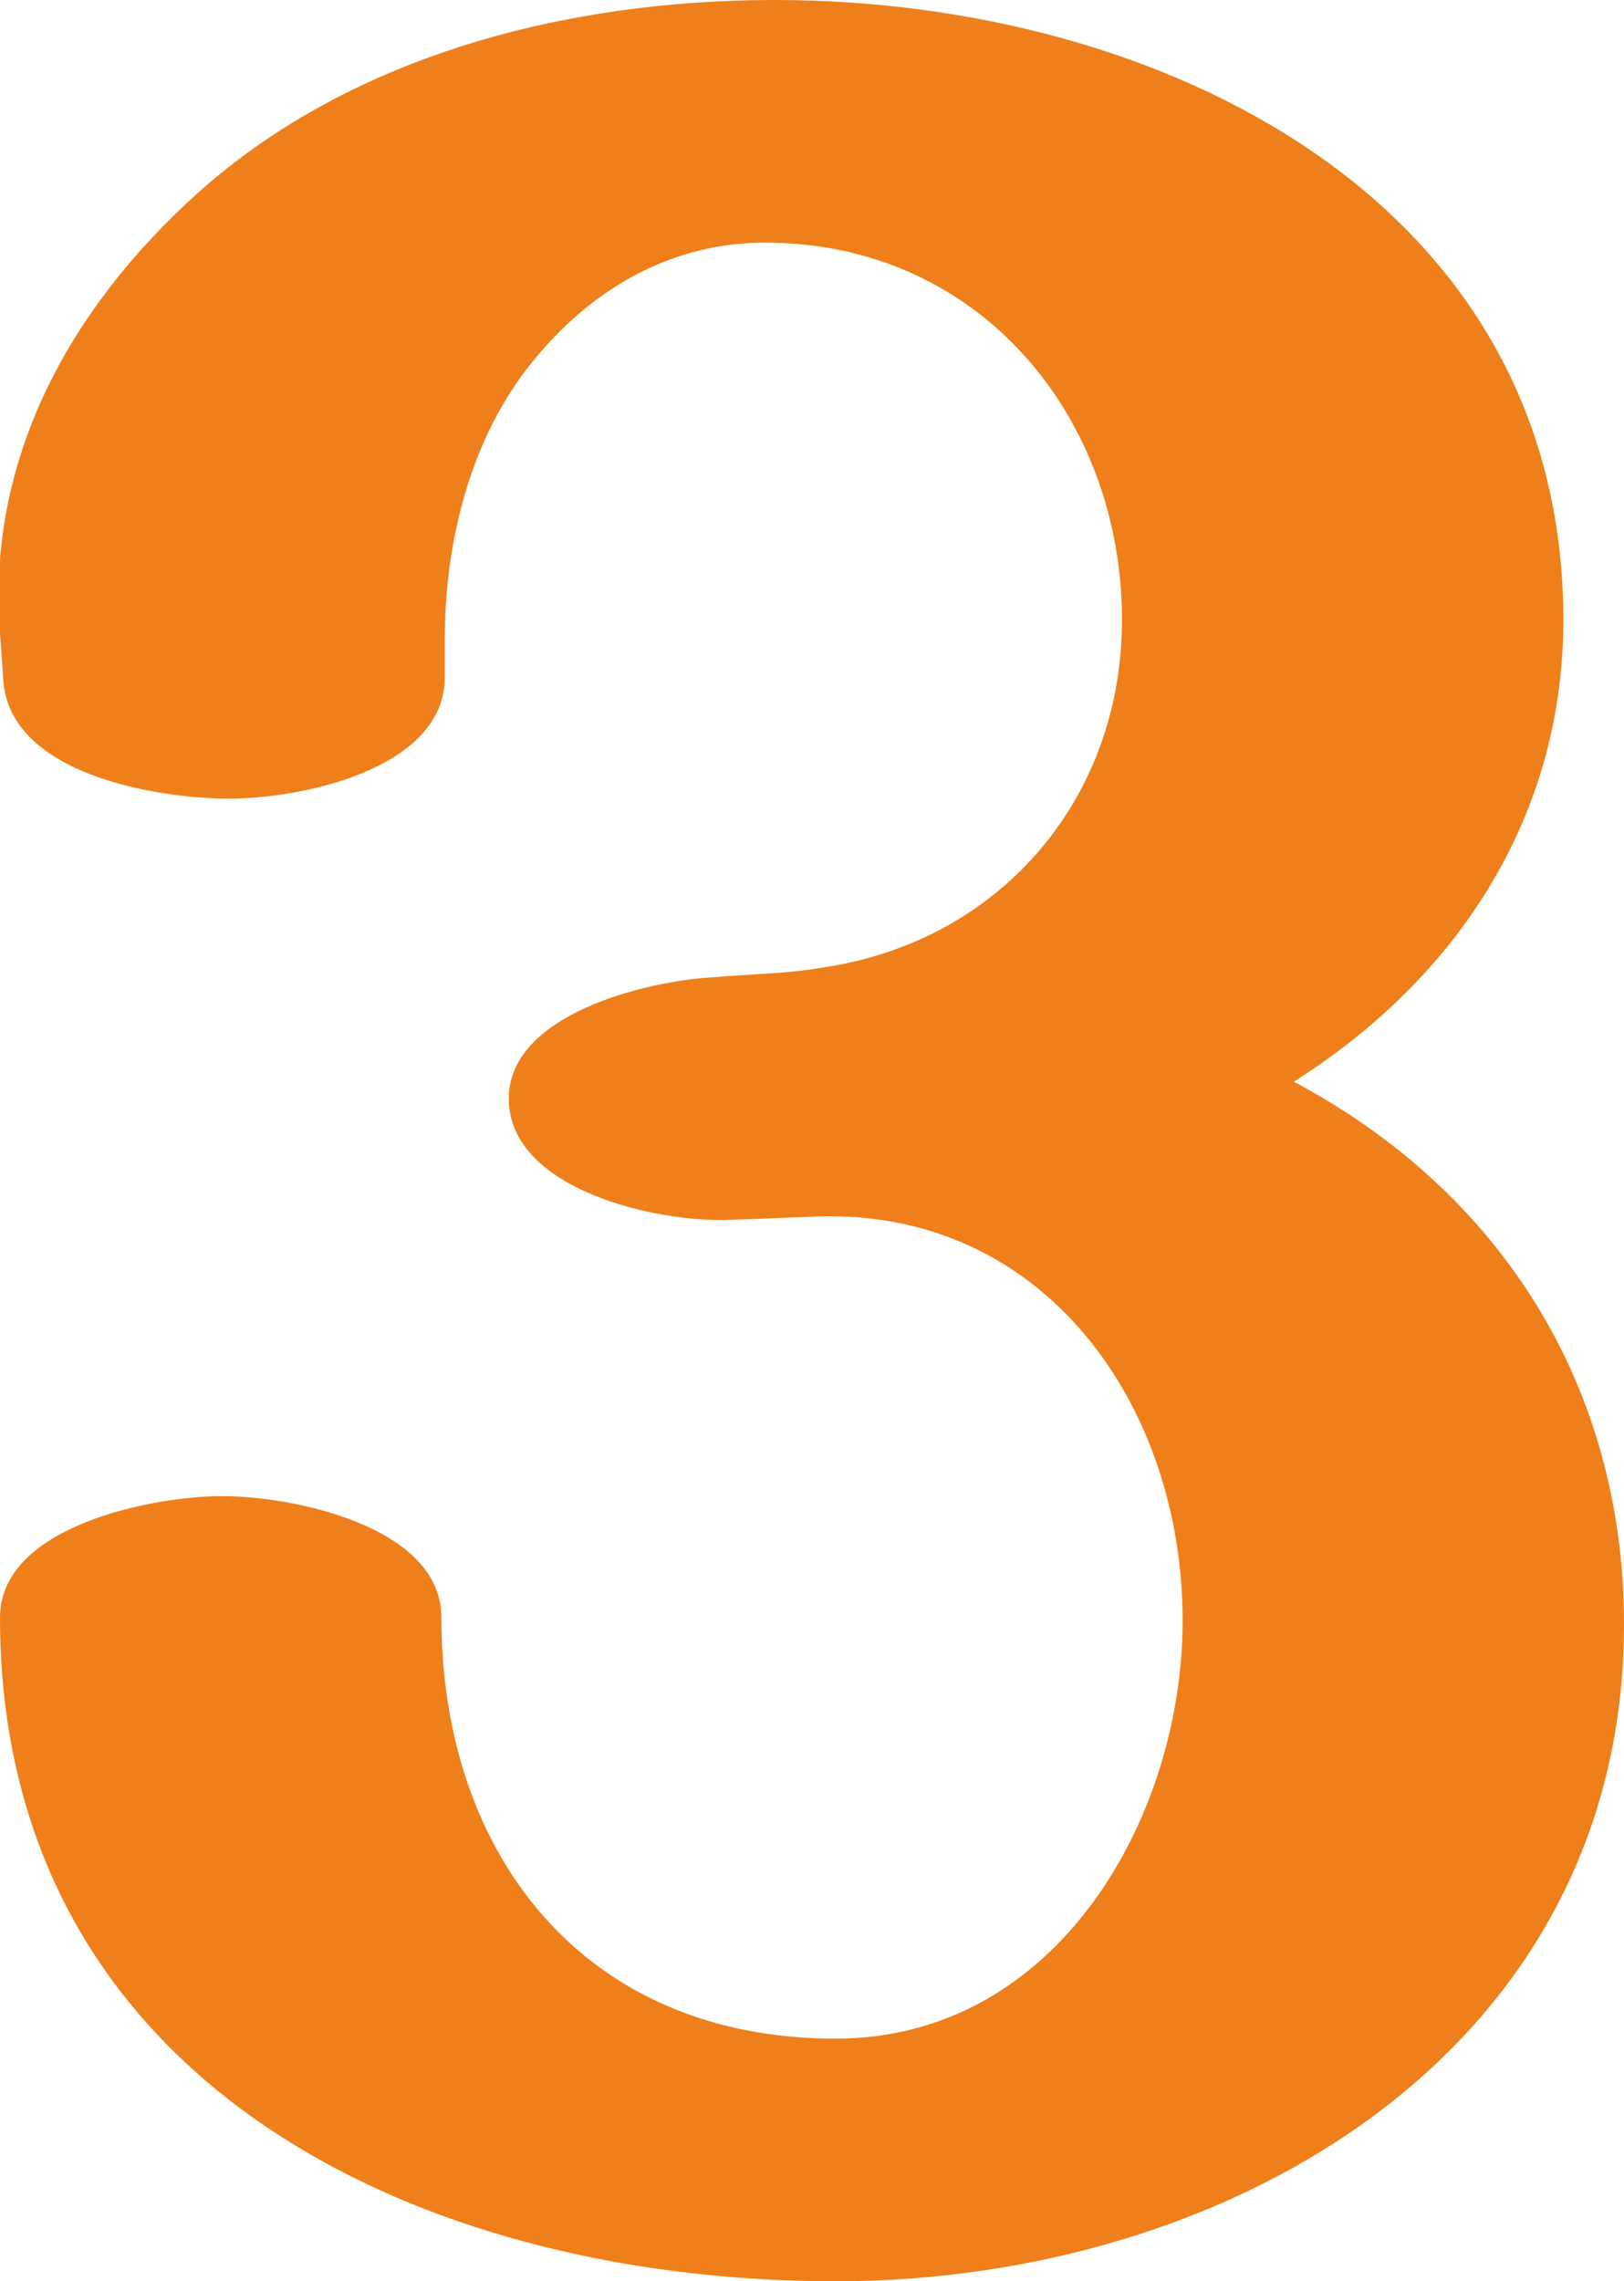 <?xml version="1.0" encoding="UTF-8"?>
<!DOCTYPE svg PUBLIC "-//W3C//DTD SVG 1.1//EN" "http://www.w3.org/Graphics/SVG/1.1/DTD/svg11.dtd">
<!-- Creator: CorelDRAW X8 -->
<svg xmlns="http://www.w3.org/2000/svg" xml:space="preserve" width="482px" height="677px" version="1.1" style="shape-rendering:geometricPrecision; text-rendering:geometricPrecision; image-rendering:optimizeQuality; fill-rule:evenodd; clip-rule:evenodd"
viewBox="0 0 482 677"
 xmlns:xlink="http://www.w3.org/1999/xlink">
 <defs>
  <style type="text/css">
   <![CDATA[
    .fil0 {fill:#EF7F1A;fill-rule:nonzero}
   ]]>
  </style>
 </defs>
 <g id="Layer_x0020_1">
  <path class="fil0" d="M248 677c118,0 234,-69 234,-195 0,-70 -36,-128 -98,-161 49,-31 80,-79 80,-137 0,-125 -120,-184 -234,-184 -61,0 -125,16 -171,57 -39,35 -63,80 -59,131l1 14c2,28 46,35 67,35 22,0 64,-9 64,-36l0 -11c0,-30 8,-62 28,-85 17,-20 40,-33 67,-33 64,0 106,52 106,112 0,53 -36,95 -88,103 -11,2 -22,2 -33,3 -20,1 -61,11 -61,36 0,27 44,37 66,36l26 -1c67,-2 108,56 108,120 0,58 -37,124 -103,124 -75,0 -117,-55 -117,-125 0,-27 -44,-36 -65,-36 -21,0 -66,9 -66,36 0,137 123,197 248,197z"/>
 </g>
</svg>
